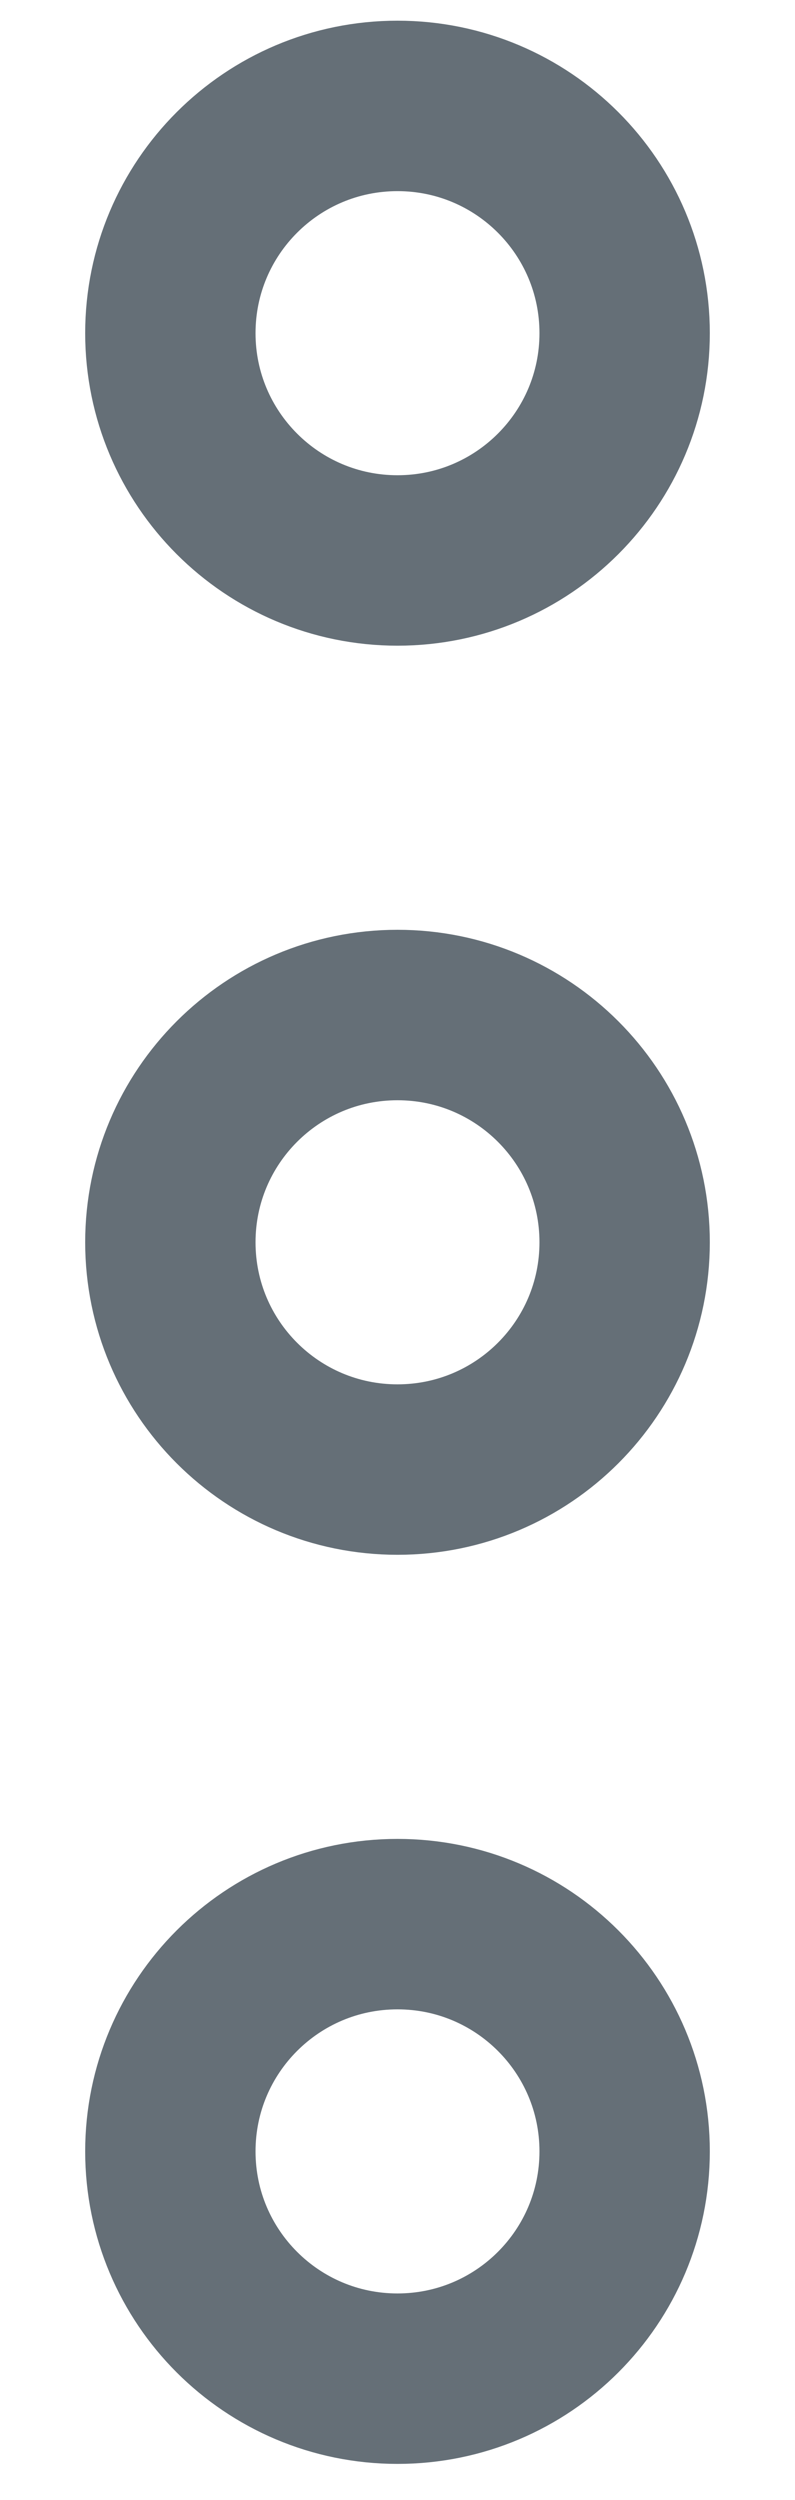 <svg width="7" height="22" viewBox="0 0 7 22" fill="none" xmlns="http://www.w3.org/2000/svg">
<path d="M5.5 10.932C5.5 12.037 4.605 12.932 3.5 12.932C2.395 12.932 1.5 12.037 1.5 10.932C1.5 9.827 2.395 8.932 3.5 8.932C4.605 8.932 5.5 9.827 5.5 10.932Z" stroke="#656F77" stroke-width="1.5"/>
<path d="M5.5 2.932C5.5 4.036 4.605 4.932 3.5 4.932C2.395 4.932 1.5 4.036 1.5 2.932C1.5 1.827 2.395 0.932 3.5 0.932C4.605 0.932 5.5 1.827 5.5 2.932Z" stroke="#656F77" stroke-width="1.5"/>
<path d="M5.5 18.932C5.5 20.037 4.605 20.932 3.5 20.932C2.395 20.932 1.5 20.037 1.5 18.932C1.5 17.827 2.395 16.932 3.5 16.932C4.605 16.932 5.5 17.827 5.5 18.932Z" stroke="#656F77" stroke-width="1.5"/>
</svg>
